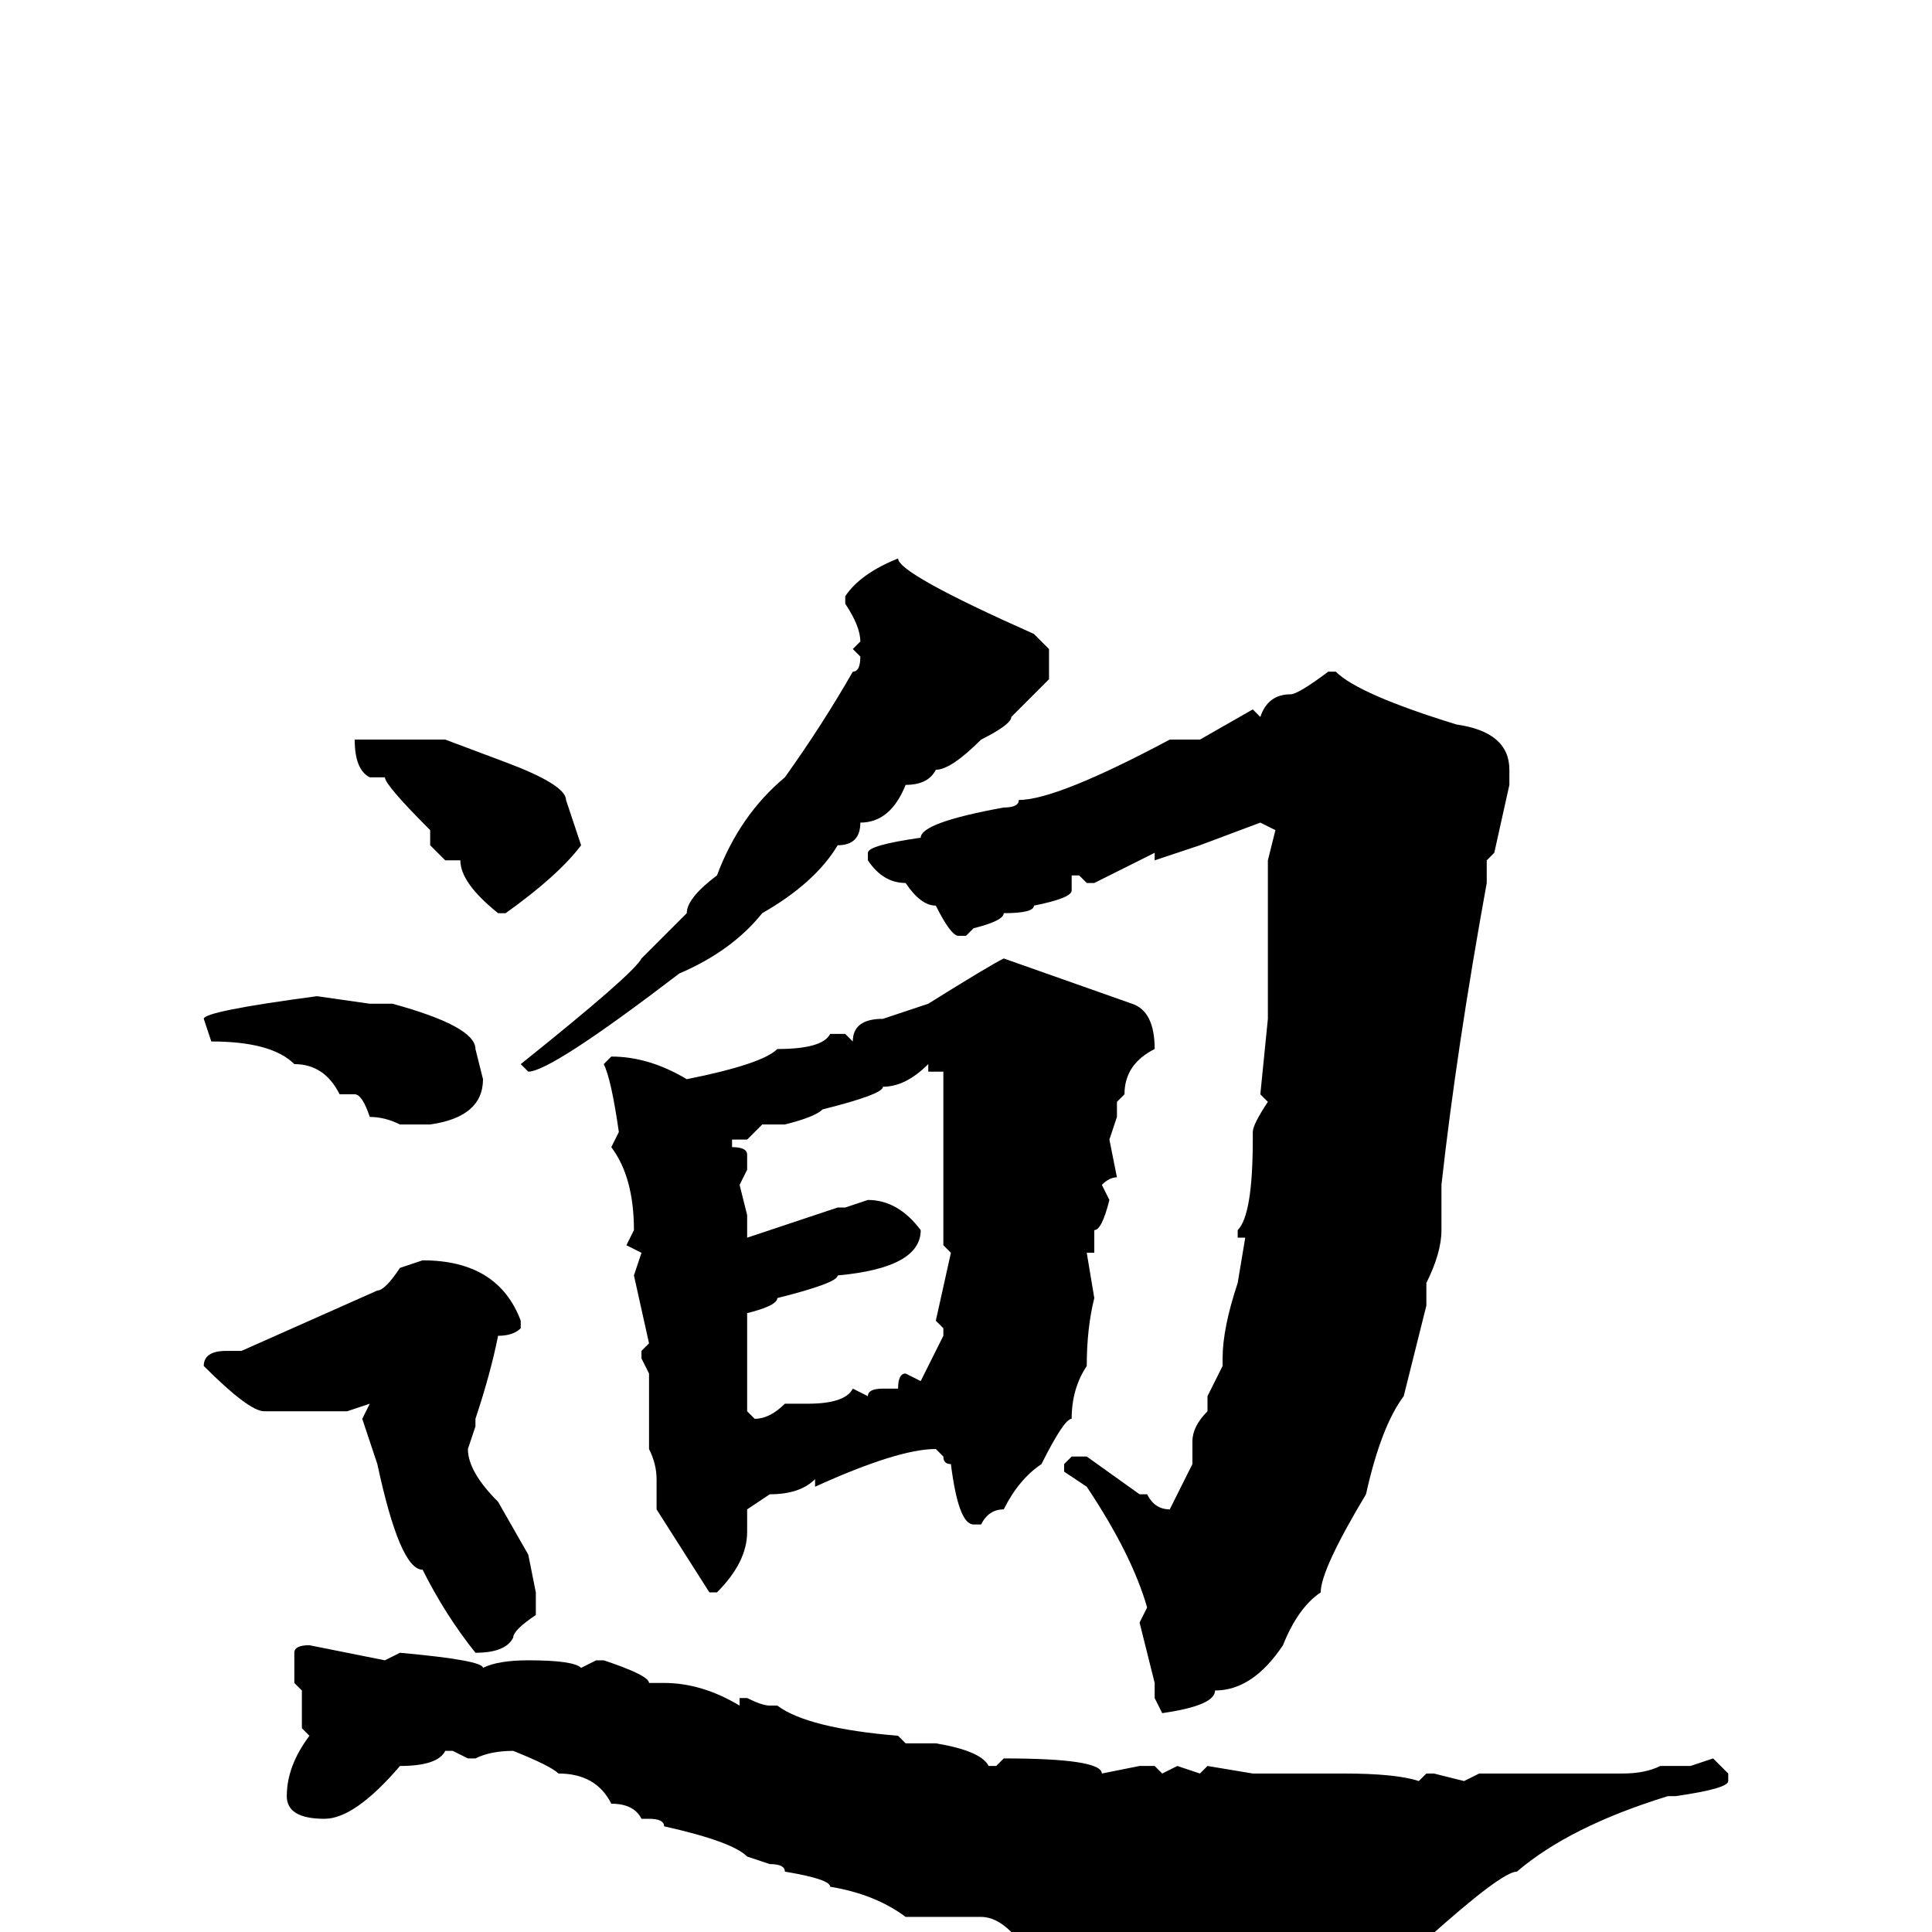<svg xmlns="http://www.w3.org/2000/svg" viewBox="0 -256 256 256">
	<path fill="#000000" d="M119 -182Q119 -180 137 -172L139 -170V-166L134 -161Q134 -160 130 -158Q126 -154 124 -154Q123 -152 120 -152Q118 -147 114 -147Q114 -144 111 -144Q108 -139 101 -135Q97 -130 90 -127Q73 -114 70 -114L69 -115Q84 -127 85 -129L91 -135Q91 -137 95 -140Q98 -148 104 -153Q109 -160 113 -167Q114 -167 114 -169L113 -170L114 -171Q114 -173 112 -176V-177Q114 -180 119 -182ZM177 -167Q180 -164 193 -160Q200 -159 200 -154V-152L198 -143L197 -142V-139Q193 -117 191 -99V-97V-95V-93Q191 -90 189 -86V-83L186 -71Q183 -67 181 -58Q175 -48 175 -45Q172 -43 170 -38Q166 -32 161 -32Q161 -30 154 -29L153 -31V-33L151 -41L152 -43Q150 -50 144 -59L141 -61V-62L142 -63H144L151 -58H152Q153 -56 155 -56L158 -62V-65Q158 -67 160 -69V-71L162 -75V-76Q162 -80 164 -86L165 -92H164V-93Q166 -95 166 -105V-106Q166 -107 168 -110L167 -111L168 -121V-125V-128V-131V-132V-134V-141V-142L169 -146L167 -147L159 -144L153 -142V-143L145 -139H144L143 -140H142V-138Q142 -137 137 -136Q137 -135 133 -135Q133 -134 129 -133L128 -132H127Q126 -132 124 -136Q122 -136 120 -139Q117 -139 115 -142V-143Q115 -144 122 -145Q122 -147 133 -149Q135 -149 135 -150Q140 -150 155 -158H159L166 -162L167 -161Q168 -164 171 -164Q172 -164 176 -167ZM50 -158H51H54H59L67 -155Q75 -152 75 -150L77 -144Q74 -140 67 -135H66Q61 -139 61 -142H59L57 -144V-146Q51 -152 51 -153H49Q47 -154 47 -158ZM133 -129L150 -123Q153 -122 153 -117Q149 -115 149 -111L148 -110V-108L147 -105L148 -100Q147 -100 146 -99L147 -97Q146 -93 145 -93V-90H144L145 -84Q144 -80 144 -75Q142 -72 142 -68Q141 -68 138 -62Q135 -60 133 -56Q131 -56 130 -54H129Q127 -54 126 -62Q125 -62 125 -63L124 -64Q119 -64 108 -59V-60Q106 -58 102 -58L99 -56V-53Q99 -49 95 -45H94L87 -56V-60Q87 -62 86 -64V-67V-74L85 -76V-77L86 -78L84 -87L85 -90L83 -91L84 -93Q84 -100 81 -104L82 -106Q81 -113 80 -115L81 -116Q86 -116 91 -113Q101 -115 103 -117Q109 -117 110 -119H112L113 -118Q113 -121 117 -121L123 -123Q131 -128 133 -129ZM42 -124L49 -123H52Q63 -120 63 -117L64 -113Q64 -108 57 -107H53Q51 -108 49 -108Q48 -111 47 -111H45Q43 -115 39 -115Q36 -118 28 -118L27 -121Q27 -122 42 -124ZM104 -107H101L99 -105H97V-104Q99 -104 99 -103V-101L98 -99L99 -95V-93V-92L111 -96H112L115 -97Q119 -97 122 -93Q122 -88 111 -87Q111 -86 103 -84Q103 -83 99 -82V-80V-77V-69L100 -68Q102 -68 104 -70H107Q112 -70 113 -72L115 -71Q115 -72 117 -72H119Q119 -74 120 -74L122 -73L125 -79V-80L124 -81L126 -90L125 -91V-93V-97V-101V-104V-112V-113V-114H123V-115Q120 -112 117 -112Q117 -111 109 -109Q108 -108 104 -107ZM56 -89Q66 -89 69 -81V-80Q68 -79 66 -79Q65 -74 63 -68V-67L62 -64Q62 -61 66 -57L70 -50L71 -45V-42Q68 -40 68 -39Q67 -37 63 -37Q59 -42 56 -48Q53 -48 50 -62L48 -68L49 -70L46 -69H40H35Q33 -69 27 -75Q27 -77 30 -77H32L50 -85Q51 -85 53 -88ZM41 -38L51 -36L53 -37Q64 -36 64 -35Q66 -36 70 -36Q76 -36 77 -35L79 -36H80Q86 -34 86 -33H88Q93 -33 98 -30V-31H99Q101 -30 102 -30H103Q107 -27 119 -26L120 -25H124Q130 -24 131 -22H132L133 -23Q146 -23 146 -21L151 -22H153L154 -21L156 -22L159 -21L160 -22L166 -21H178Q185 -21 188 -20L189 -21H190L194 -20L196 -21H197H207H215Q218 -21 220 -22H222H224L227 -23L229 -21V-20Q229 -19 222 -18H221Q208 -14 201 -8Q199 -8 189 1Q185 6 182 6Q177 6 169 4Q165 4 160 2L156 1L153 2H151L150 1H146Q144 0 139 0H134Q132 -2 130 -2H120Q116 -5 110 -6Q110 -7 104 -8Q104 -9 102 -9L99 -10Q97 -12 88 -14Q88 -15 86 -15H85Q84 -17 81 -17Q79 -21 74 -21Q73 -22 68 -24Q65 -24 63 -23H62L60 -24H59Q58 -22 53 -22Q47 -15 43 -15Q38 -15 38 -18Q38 -22 41 -26L40 -27V-32L39 -33V-37Q39 -38 41 -38Z"/>
</svg>